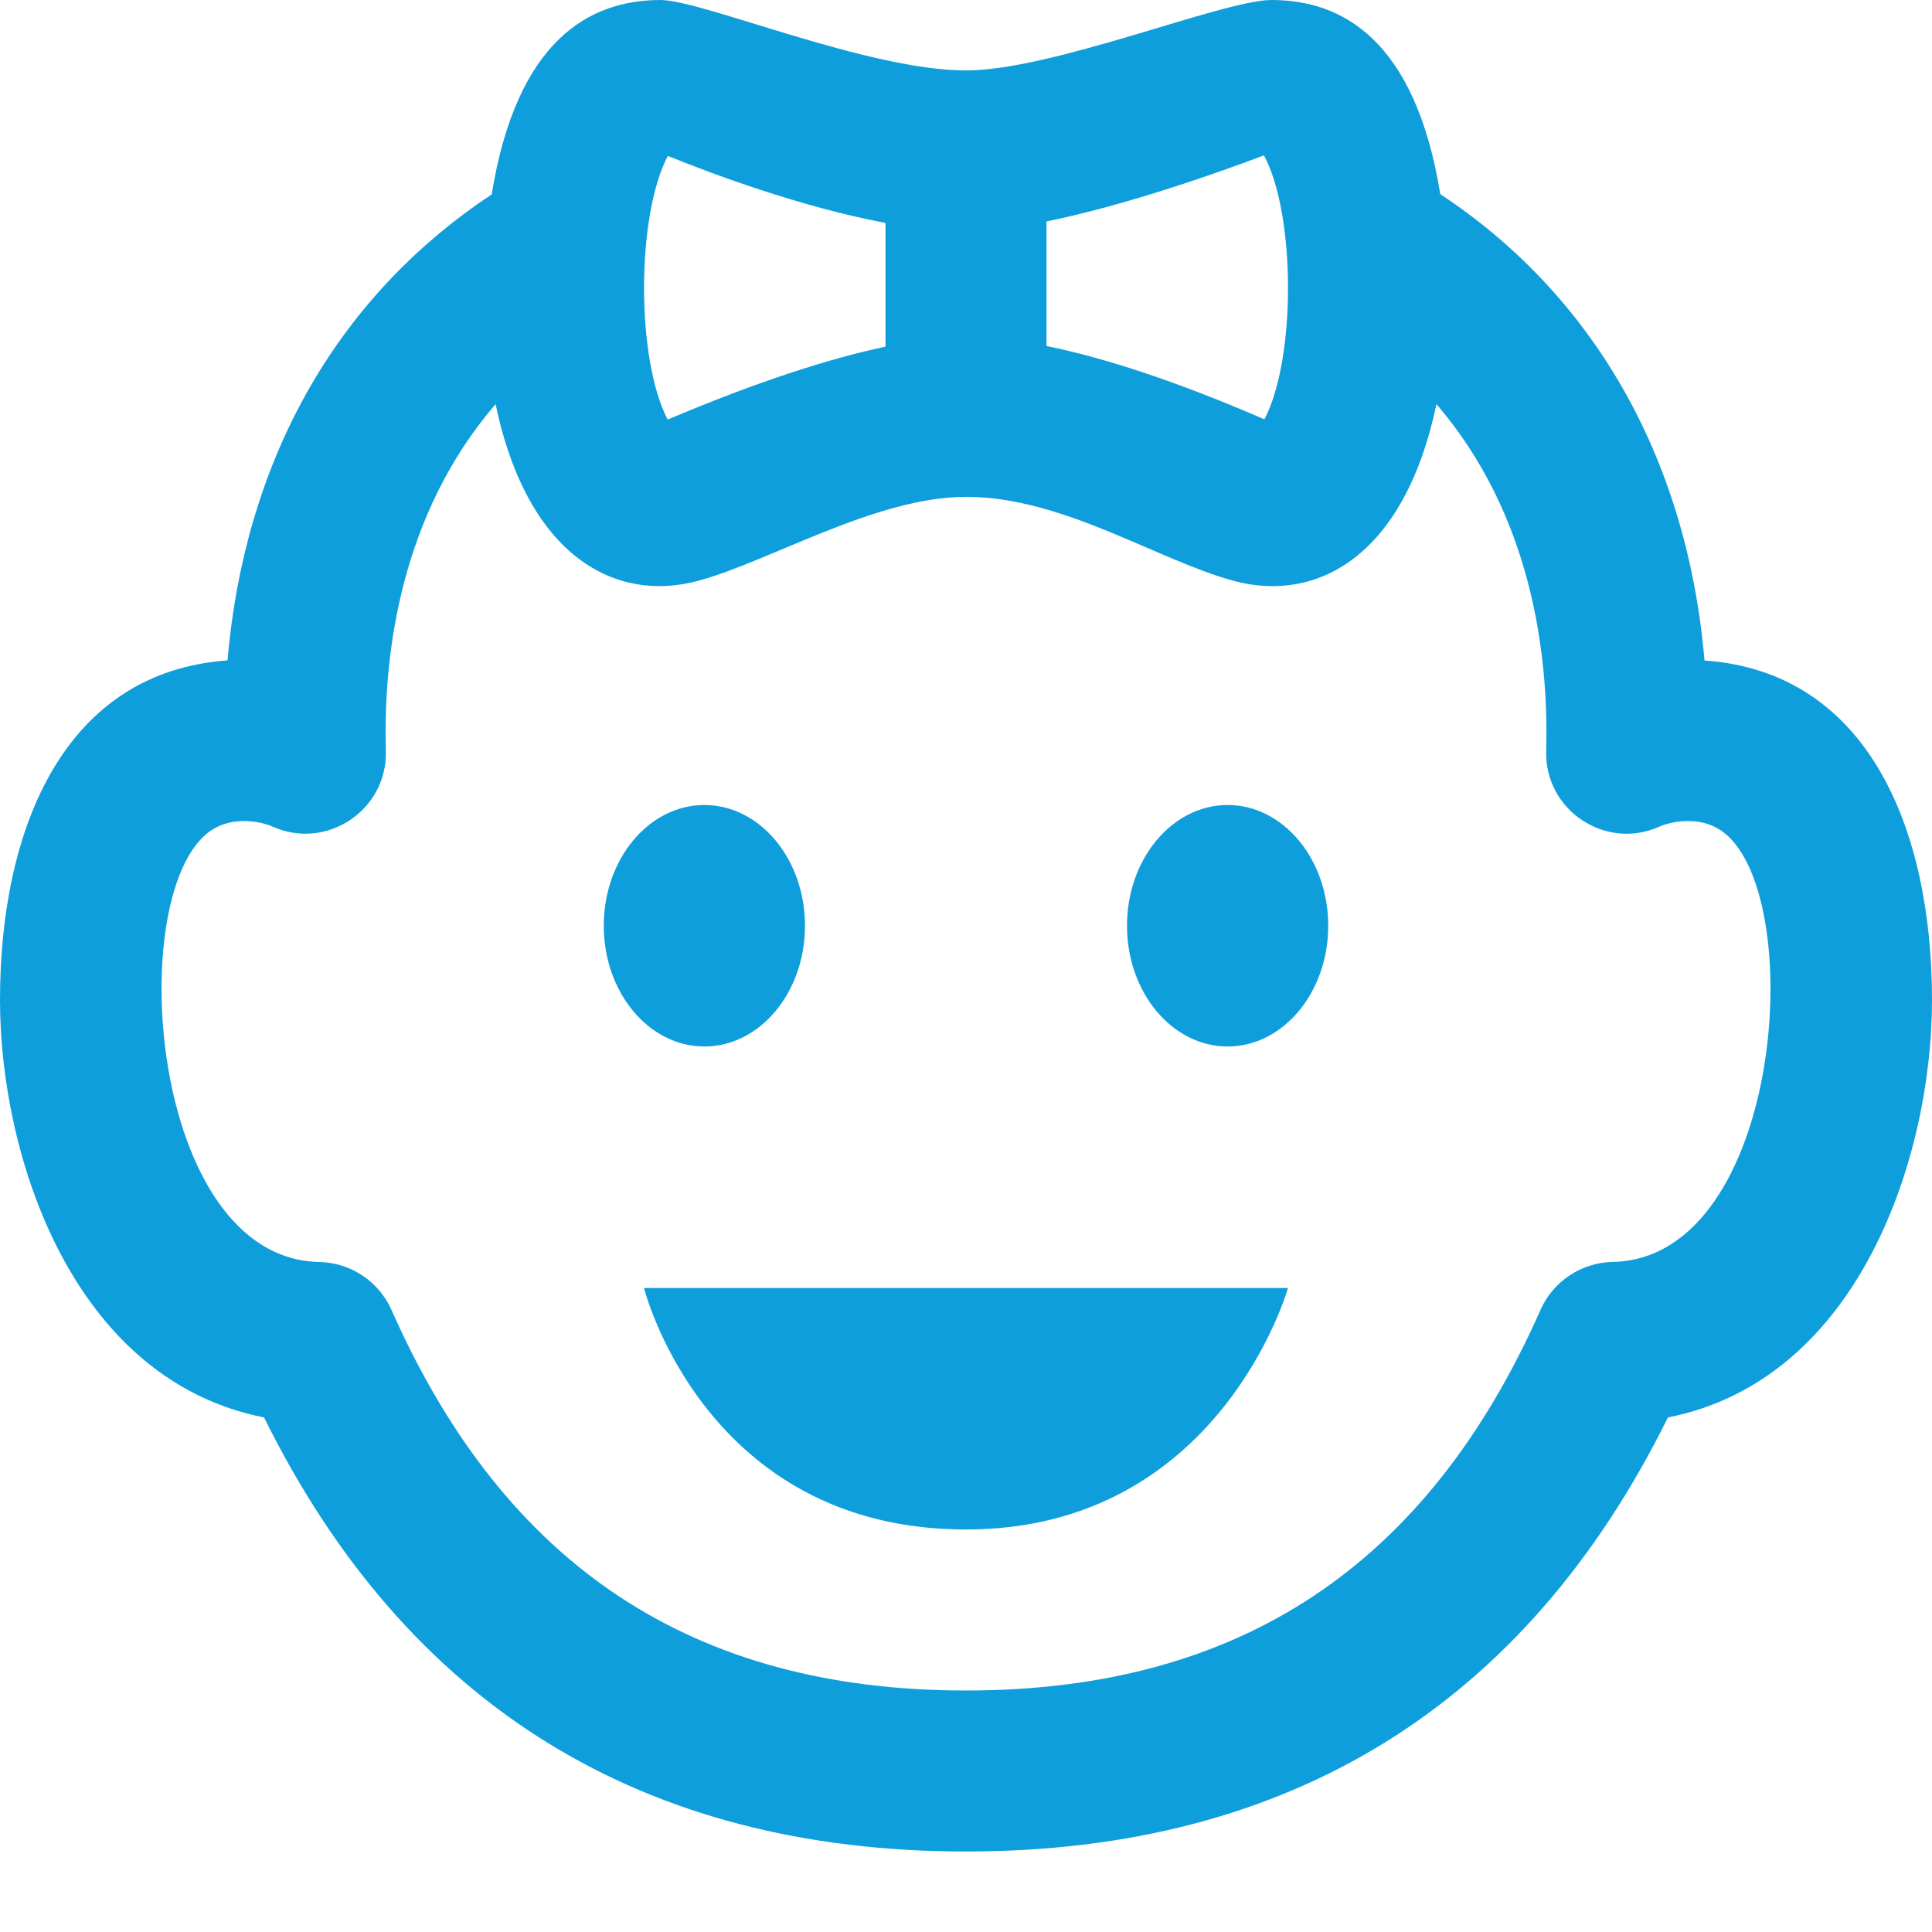 <svg xmlns="http://www.w3.org/2000/svg" width="24px" height="24px" viewBox="0 0 24 24"><path d="M16.5 11.5c0 .828-.56 1.5-1.25 1.5s-1.25-.672-1.25-1.5.56-1.5 1.25-1.5 1.25.672 1.25 1.5zm-6.5 0c0-.828-.56-1.5-1.25-1.5s-1.25.672-1.25 1.5.56 1.5 1.25 1.5 1.25-.672 1.25-1.5zm2 7.5c3.156 0 4-3 4-3h-8s.75 3 4 3zm12-6.574c0 1.916-.888 4.709-3.28 5.182-1.771 3.579-4.701 5.392-8.72 5.392s-6.949-1.813-8.72-5.392c-2.392-.473-3.28-3.266-3.28-5.182 0-2.142.8-4.079 2.826-4.222.208-2.413 1.293-4.47 3.282-5.789.311-1.916 1.214-2.415 2.096-2.415.519 0 2.569.875 3.796.875 1.079 0 3.193-.875 3.795-.875.875 0 1.784.488 2.097 2.412 1.86 1.226 3.061 3.225 3.282 5.793 2.032.142 2.826 2.093 2.826 4.221zm-11-9.675v1.547c.741.152 1.627.444 2.707.911.396-.757.388-2.549-.006-3.279-.528.2-1.689.615-2.701.821zm-4.706 2.461c1.088-.46 1.977-.751 2.706-.906v-1.537c-1.055-.197-2.178-.619-2.704-.832-.393.745-.394 2.526-.002 3.275zm13.075 5.098c-.272-.177-.613-.104-.756-.041-.669.3-1.427-.205-1.406-.941.034-1.232-.193-2.944-1.363-4.308-.398 1.897-1.487 2.47-2.513 2.197-.952-.256-2.122-1.045-3.331-1.045-1.125 0-2.456.812-3.332 1.044-1.017.274-2.113-.294-2.512-2.196-1.17 1.364-1.397 3.076-1.363 4.308.021.733-.733 1.241-1.406.941-.142-.063-.484-.136-.756.041-1.102.717-.798 5.326 1.336 5.367.389.008.738.24.896.595 1.408 3.181 3.743 4.728 7.137 4.728s5.729-1.547 7.137-4.729c.158-.355.507-.587.896-.595 2.135-.041 2.438-4.65 1.336-5.366z" fill="rgb(15, 158, 220)"/></svg>